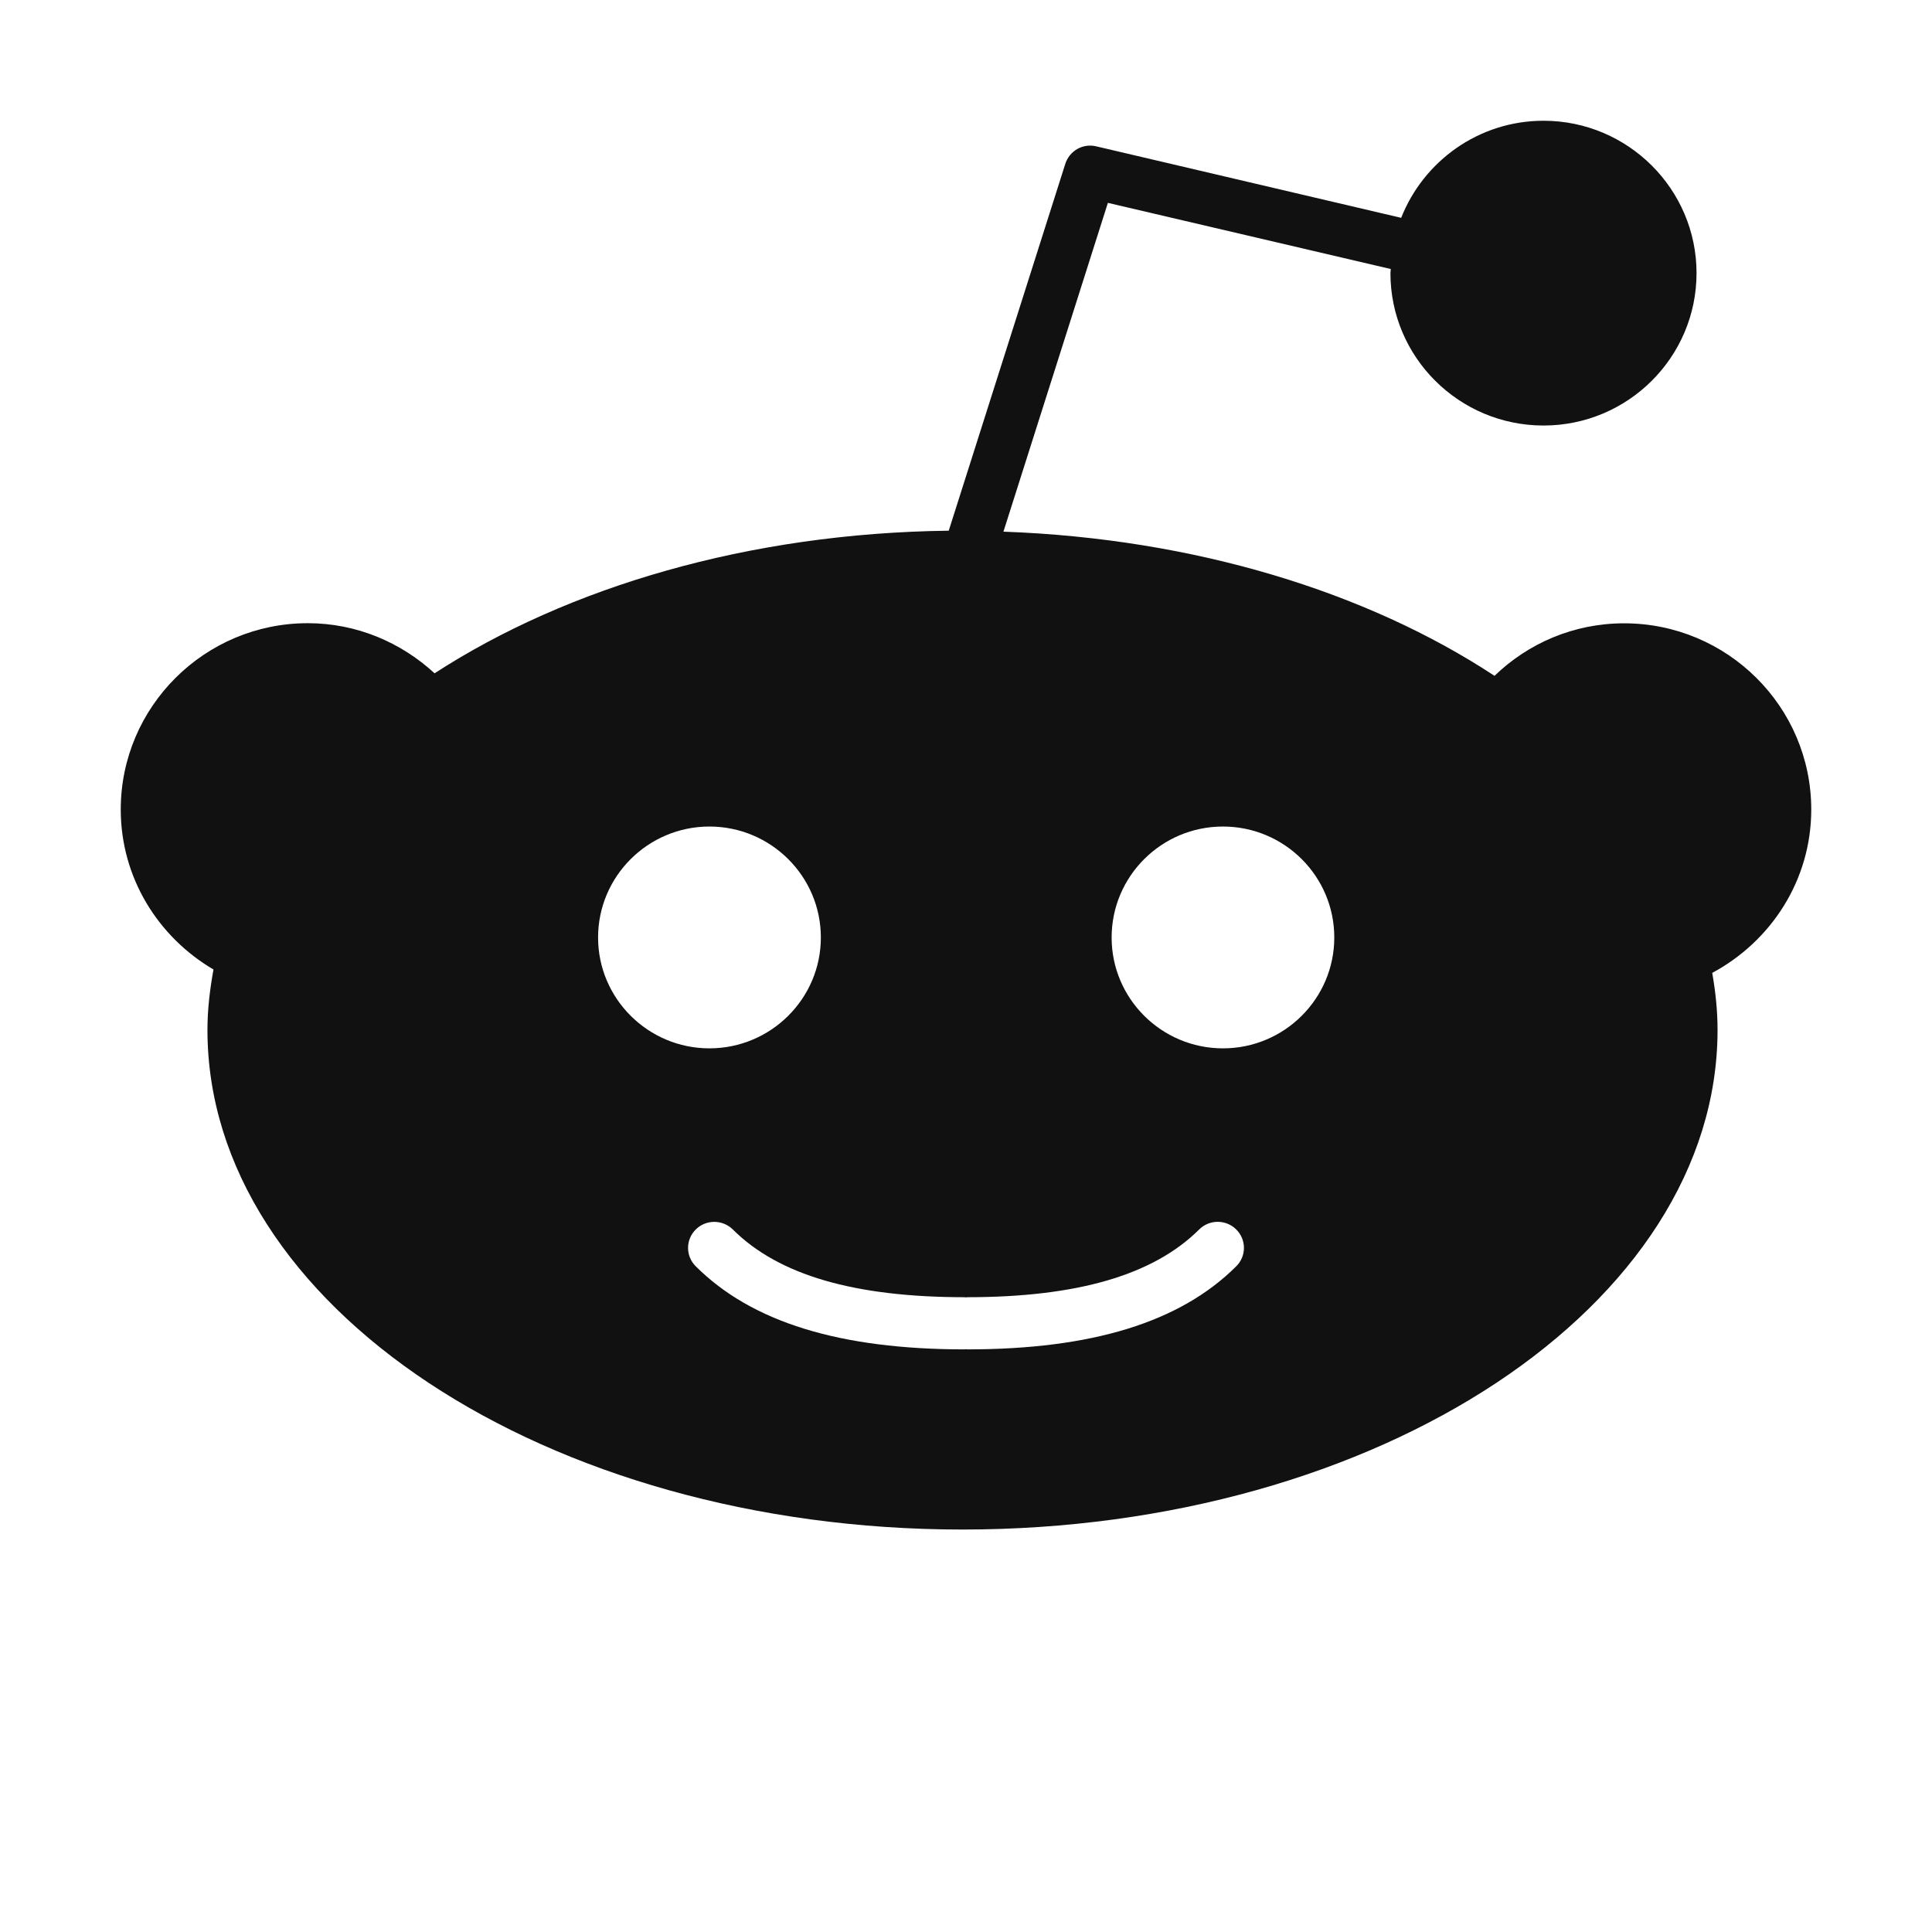 <svg xmlns="http://www.w3.org/2000/svg" width="16" height="16" viewBox="0 0 16 16">
  <path fill="#111111" fill-rule="evenodd" d="M15,6.704 C15,5.853 14.305,5.162 13.45,5.162 C13.033,5.162 12.655,5.328 12.377,5.597 C11.321,4.902 9.892,4.46 8.31,4.403 L9.175,1.68 L11.518,2.228 L11.515,2.262 C11.515,2.958 12.083,3.524 12.783,3.524 C13.482,3.524 14.05,2.958 14.05,2.262 C14.05,1.566 13.481,1 12.783,1 C12.246,1 11.789,1.335 11.604,1.804 L9.079,1.212 C8.968,1.185 8.856,1.249 8.822,1.358 L7.857,4.395 C6.202,4.415 4.702,4.861 3.599,5.576 C3.322,5.321 2.955,5.161 2.549,5.161 C1.695,5.161 1,5.853 1,6.704 C1,7.27 1.311,7.761 1.768,8.029 C1.738,8.194 1.718,8.36 1.718,8.529 C1.718,10.81 4.523,12.667 7.971,12.667 C11.419,12.667 14.224,10.81 14.224,8.529 C14.224,8.369 14.207,8.212 14.18,8.057 C14.666,7.796 15,7.291 15,6.704 Z M4.953,7.764 C4.953,7.257 5.367,6.845 5.875,6.845 C6.384,6.845 6.798,7.257 6.798,7.764 C6.798,8.27 6.384,8.682 5.875,8.682 C5.367,8.682 4.953,8.27 4.953,7.764 L4.953,7.764 Z M10.238,10.487 C9.773,10.95 9.044,11.175 8.008,11.175 L8,11.173 L7.992,11.175 C6.956,11.175 6.226,10.95 5.762,10.487 C5.677,10.403 5.677,10.266 5.762,10.182 C5.846,10.098 5.984,10.098 6.069,10.182 C6.448,10.56 7.077,10.743 7.992,10.743 L8,10.745 L8.008,10.743 C8.923,10.743 9.552,10.559 9.931,10.182 C10.016,10.097 10.154,10.098 10.238,10.182 C10.323,10.266 10.323,10.403 10.238,10.487 Z M10.128,8.682 C9.619,8.682 9.206,8.27 9.206,7.764 C9.206,7.257 9.619,6.845 10.128,6.845 C10.637,6.845 11.05,7.257 11.05,7.764 C11.05,8.27 10.637,8.682 10.128,8.682 Z"/>
</svg>

